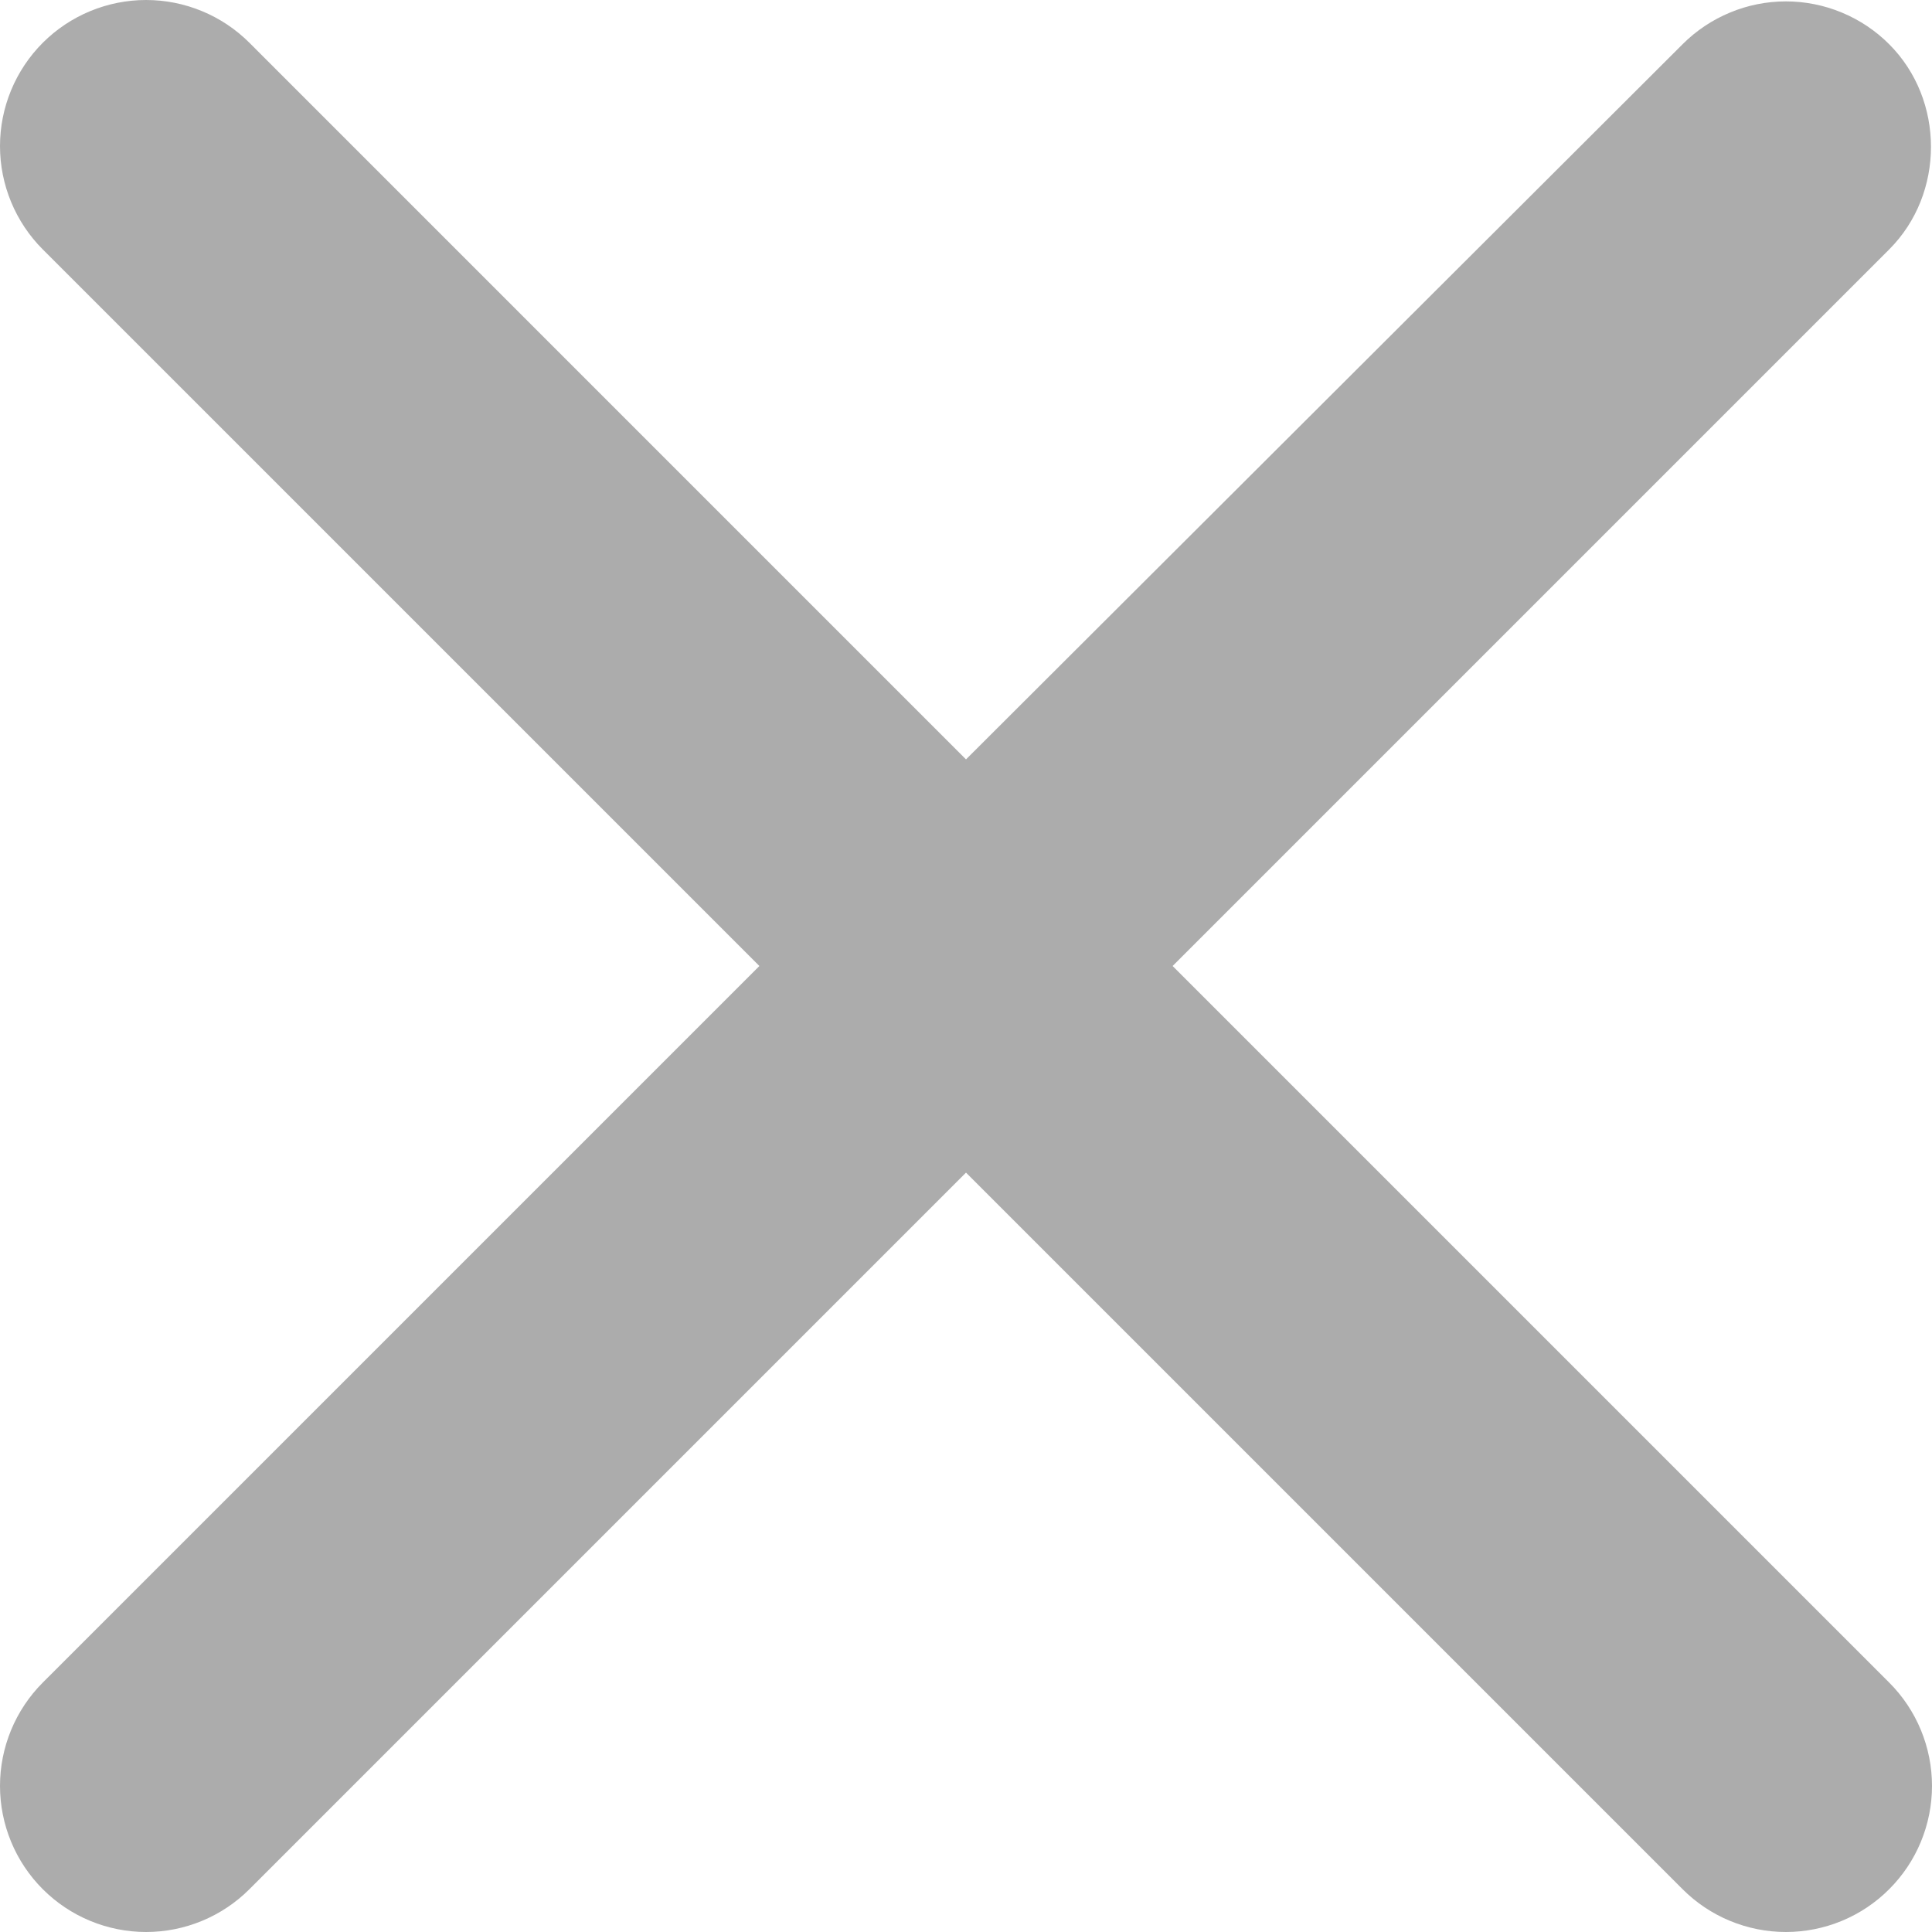 <svg width="50" height="50" viewBox="0 0 50 50" fill="none" xmlns="http://www.w3.org/2000/svg">
<path d="M48.892 1.145C48.542 0.794 48.125 0.515 47.666 0.325C47.207 0.134 46.715 0.036 46.219 0.036C45.722 0.036 45.23 0.134 44.772 0.325C44.313 0.515 43.896 0.794 43.545 1.145L25 19.653L6.455 1.107C6.104 0.756 5.687 0.478 5.228 0.288C4.769 0.098 4.278 3.69958e-09 3.781 0C3.285 -3.69958e-09 2.793 0.098 2.334 0.288C1.875 0.478 1.459 0.756 1.107 1.107C0.756 1.459 0.478 1.875 0.288 2.334C0.098 2.793 -3.69958e-09 3.285 0 3.781C3.69958e-09 4.278 0.098 4.769 0.288 5.228C0.478 5.687 0.756 6.104 1.107 6.455L19.653 25L1.107 43.545C0.756 43.896 0.478 44.313 0.288 44.772C0.098 45.231 0 45.722 0 46.219C0 46.715 0.098 47.207 0.288 47.666C0.478 48.125 0.756 48.541 1.107 48.892C1.459 49.244 1.875 49.522 2.334 49.712C2.793 49.902 3.285 50 3.781 50C4.278 50 4.769 49.902 5.228 49.712C5.687 49.522 6.104 49.244 6.455 48.892L25 30.347L43.545 48.892C43.896 49.244 44.313 49.522 44.772 49.712C45.231 49.902 45.722 50 46.219 50C46.715 50 47.207 49.902 47.666 49.712C48.125 49.522 48.541 49.244 48.892 48.892C49.244 48.541 49.522 48.125 49.712 47.666C49.902 47.207 50 46.715 50 46.219C50 45.722 49.902 45.231 49.712 44.772C49.522 44.313 49.244 43.896 48.892 43.545L30.347 25L48.892 6.455C50.334 5.014 50.334 2.587 48.892 1.145Z" fill="#ACACAC"/>
</svg>
